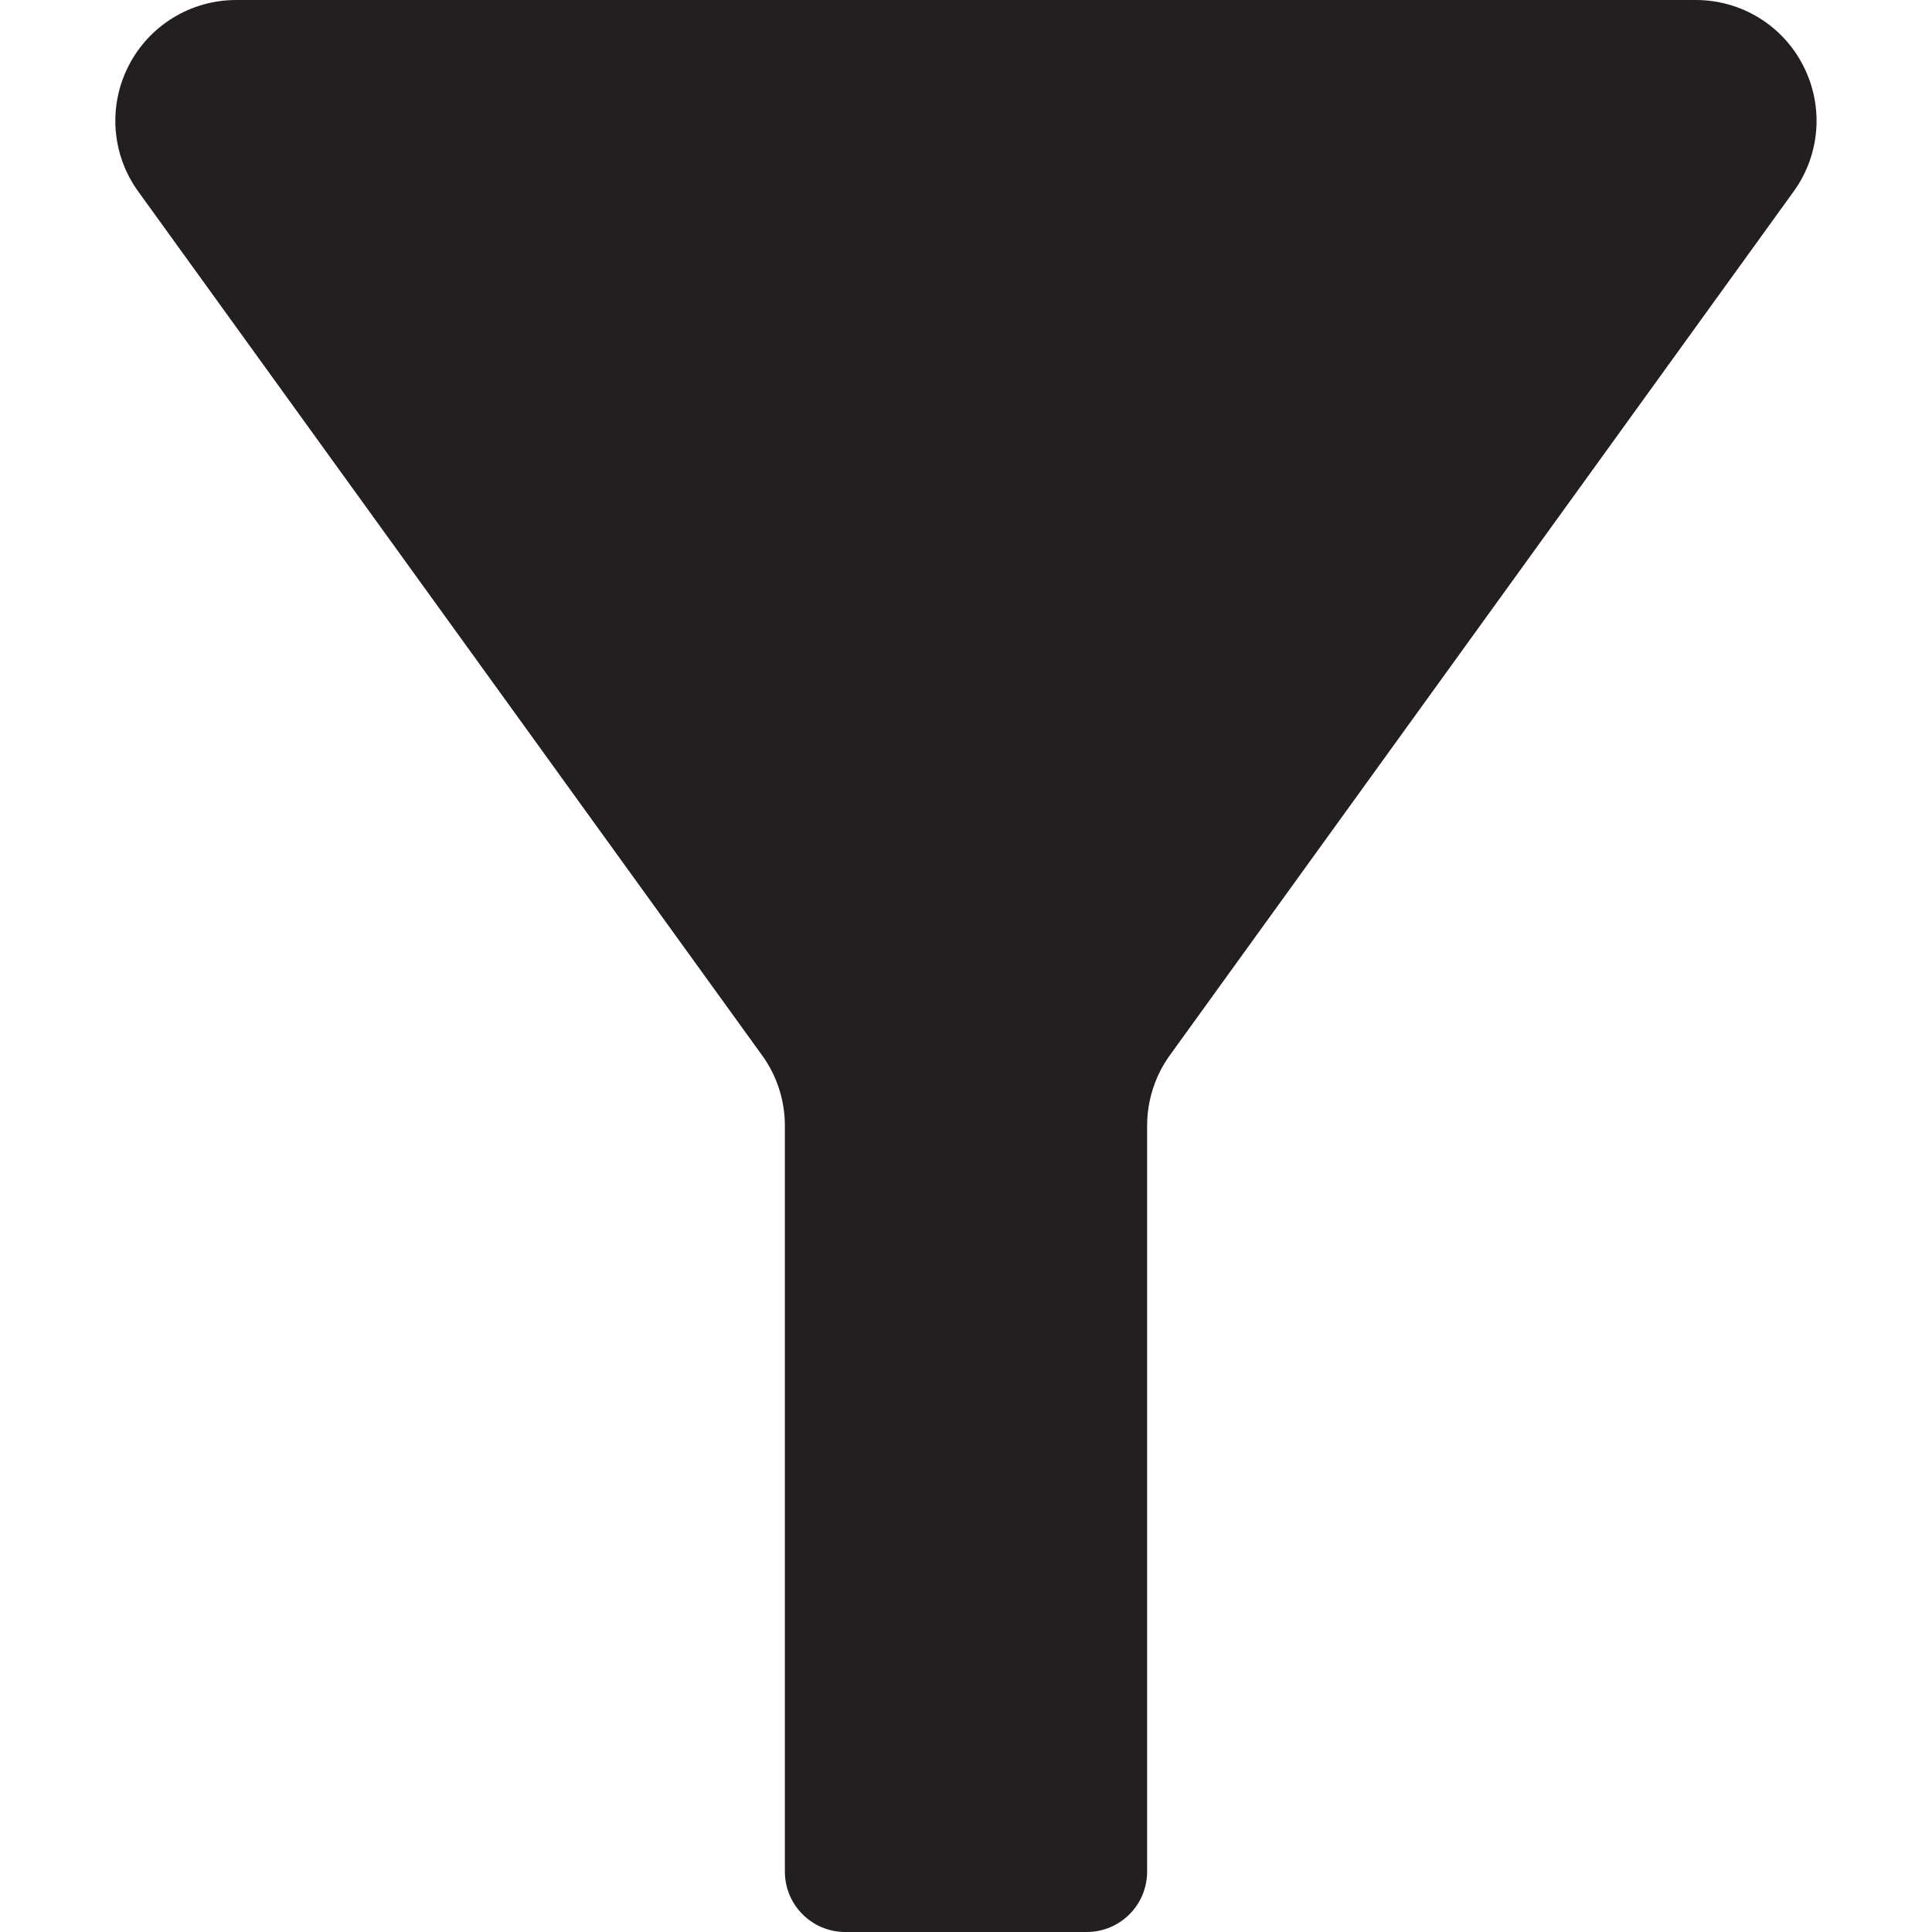 <?xml version="1.0" encoding="utf-8"?>
<!-- Generator: Adobe Illustrator 16.0.0, SVG Export Plug-In . SVG Version: 6.00 Build 0)  -->
<!DOCTYPE svg PUBLIC "-//W3C//DTD SVG 1.1//EN" "http://www.w3.org/Graphics/SVG/1.1/DTD/svg11.dtd">
<svg version="1.1" id="Layer_1" xmlns="http://www.w3.org/2000/svg" xmlns:xlink="http://www.w3.org/1999/xlink" x="0px" y="0px"
	 width="16px" height="16px" viewBox="0 0 16 16" style="enable-background:new 0 0 16 16;" xml:space="preserve">
<style type="text/css">
<![CDATA[
	.st0{fill:#231F20;}
	.st1{fill:none;}
]]>
</style>
<path class="st0" d="M9.5,15.5V9.323c0-0.21,0.066-0.415,0.189-0.585l5.165-7.152c0.221-0.305,0.251-0.707,0.08-1.041
	C14.764,0.21,14.42,0,14.044,0H1.956C1.58,0,1.236,0.21,1.065,0.545c-0.171,0.334-0.141,0.736,0.08,1.041l5.165,7.152
	C6.434,8.908,6.5,9.113,6.5,9.323V15.5C6.5,15.776,6.724,16,7,16h1h1C9.276,16,9.5,15.776,9.5,15.5z"/>
</svg>

